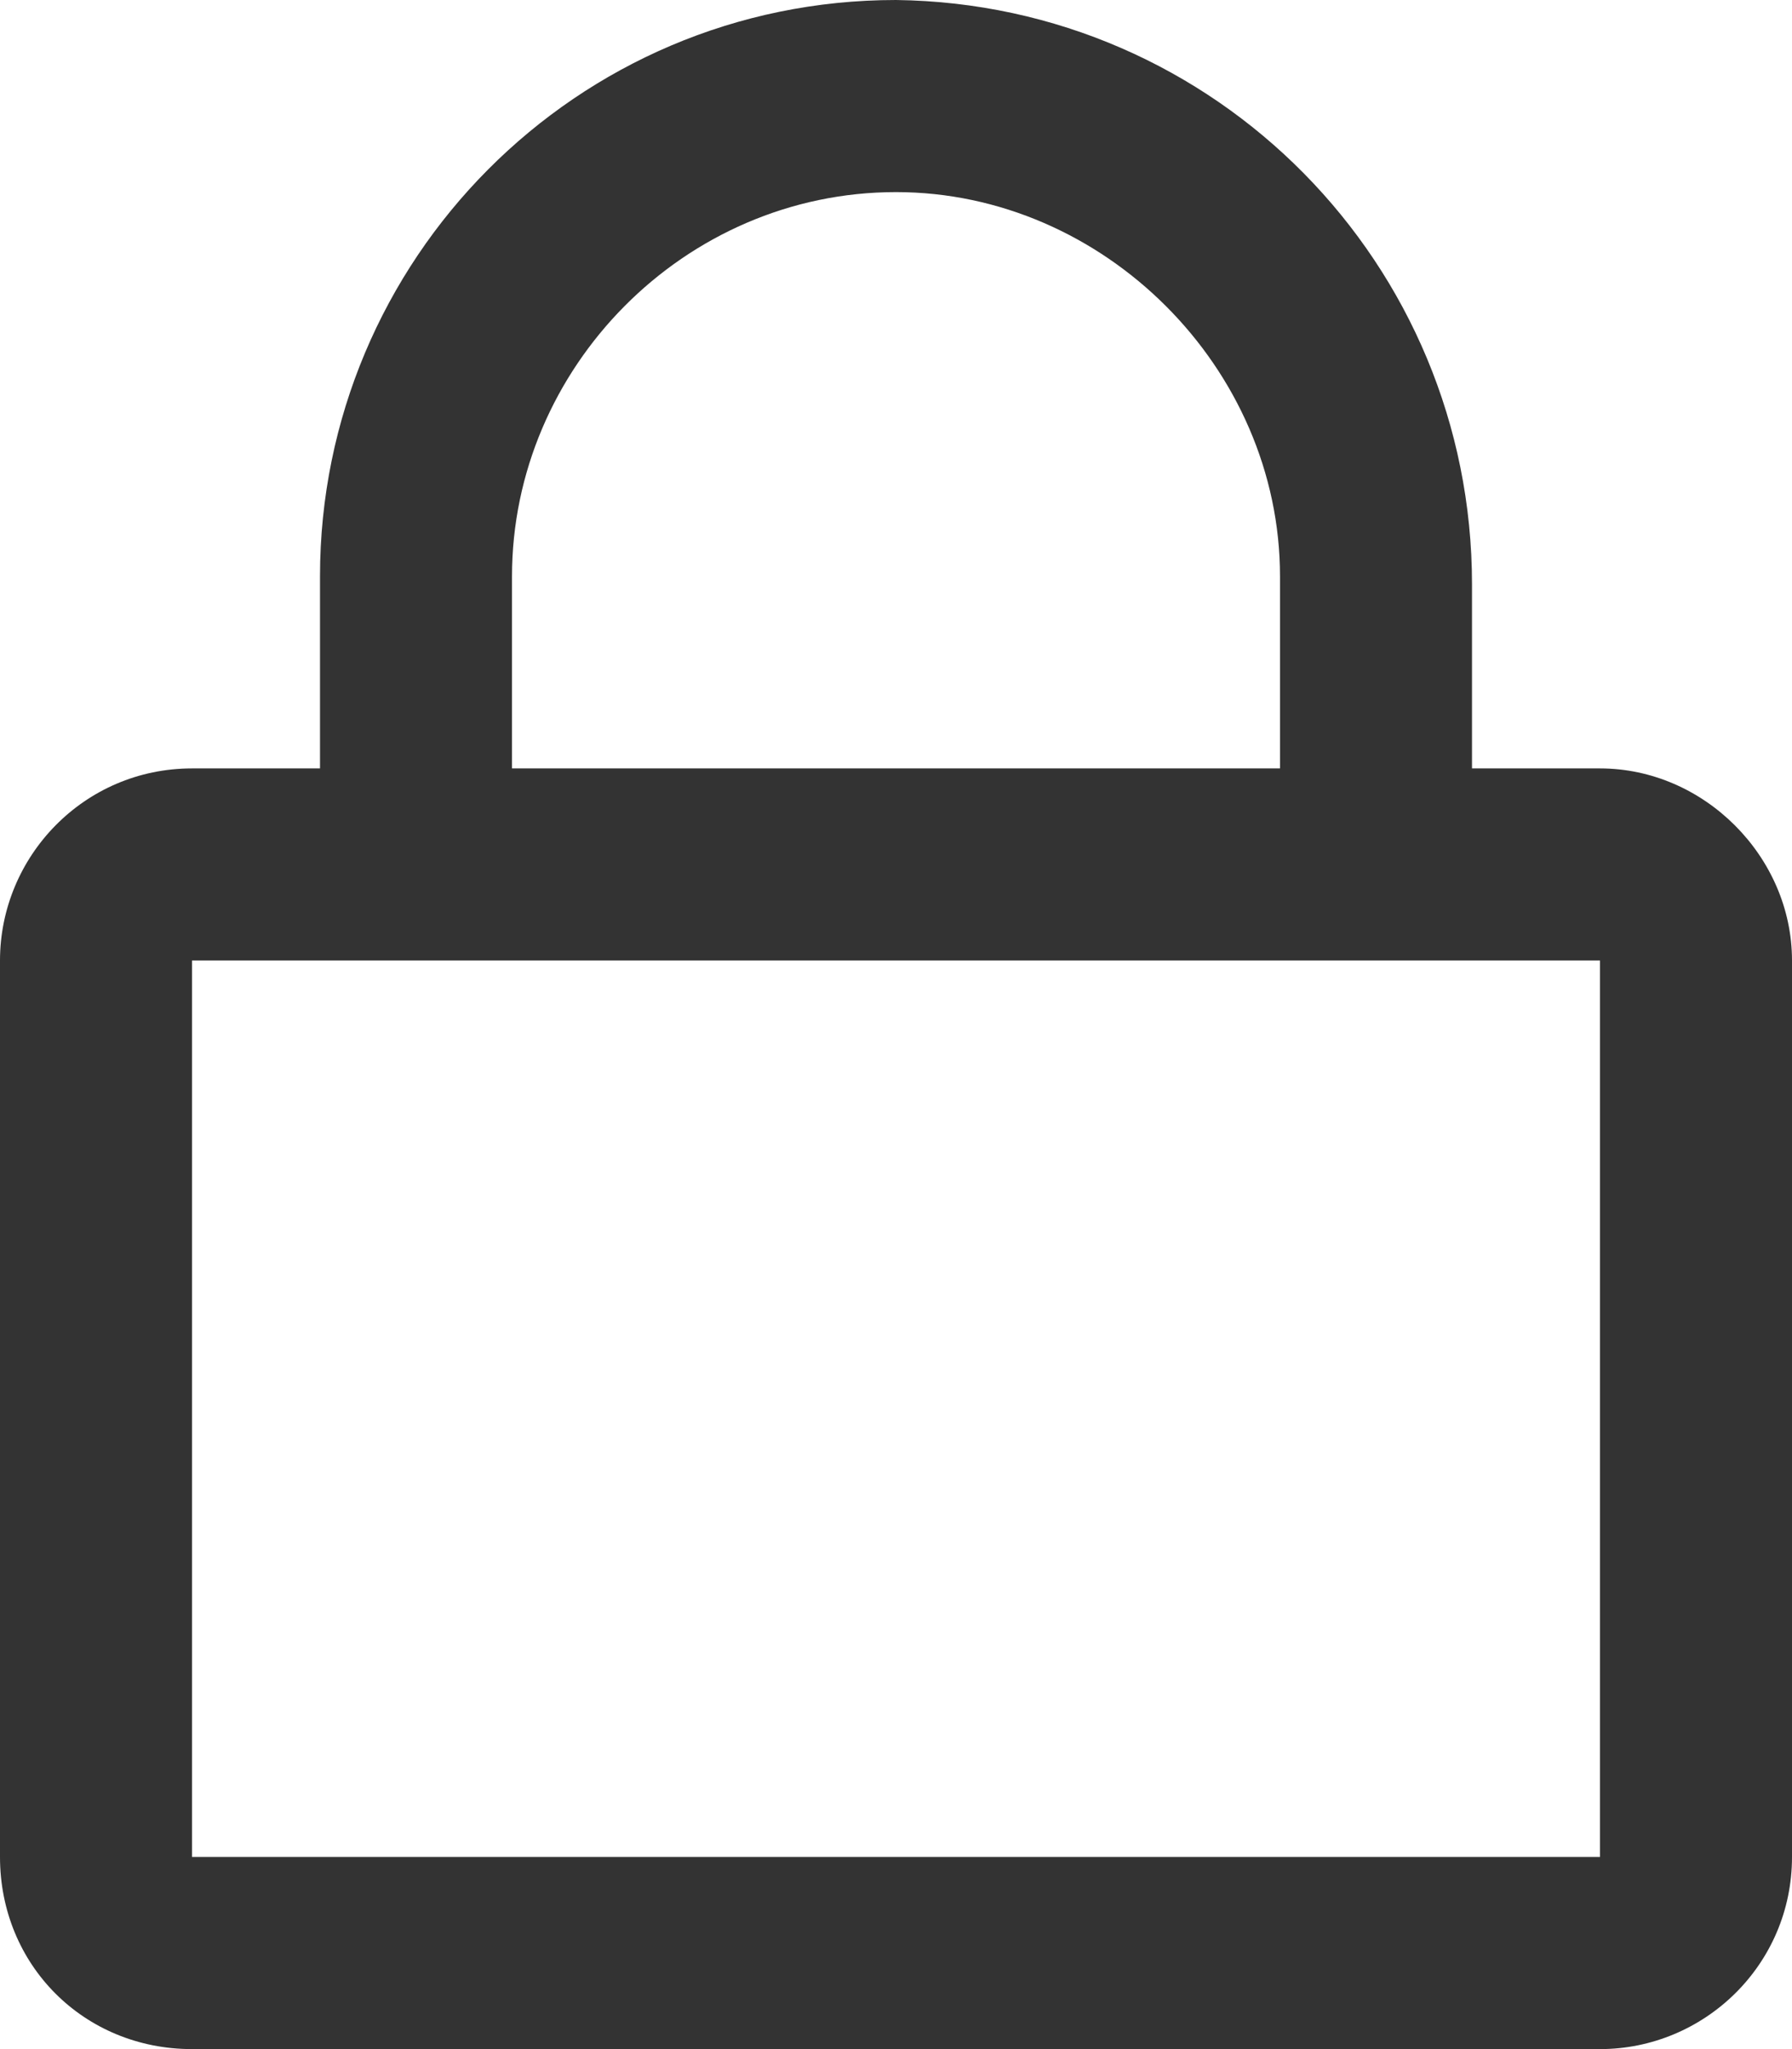 <svg width="14" height="16" viewBox="0 0 14 16" fill="none" xmlns="http://www.w3.org/2000/svg">
<path d="M12.5 6H11.5V4.562C11.5 2.062 9.5 0.031 7 0C4.5 0 2.5 2.031 2.5 4.5V6H1.5C0.656 6 0 6.688 0 7.5V14.5C0 15.344 0.656 16 1.5 16H12.5C13.312 16 14 15.344 14 14.5V7.5C14 6.688 13.312 6 12.5 6ZM4 4.5C4 2.875 5.344 1.5 7 1.5C8.625 1.5 10 2.875 10 4.5V6H4V4.5ZM12.5 14.5H1.5V7.5H12.5V14.5Z" fill="#333333"/>
</svg>
